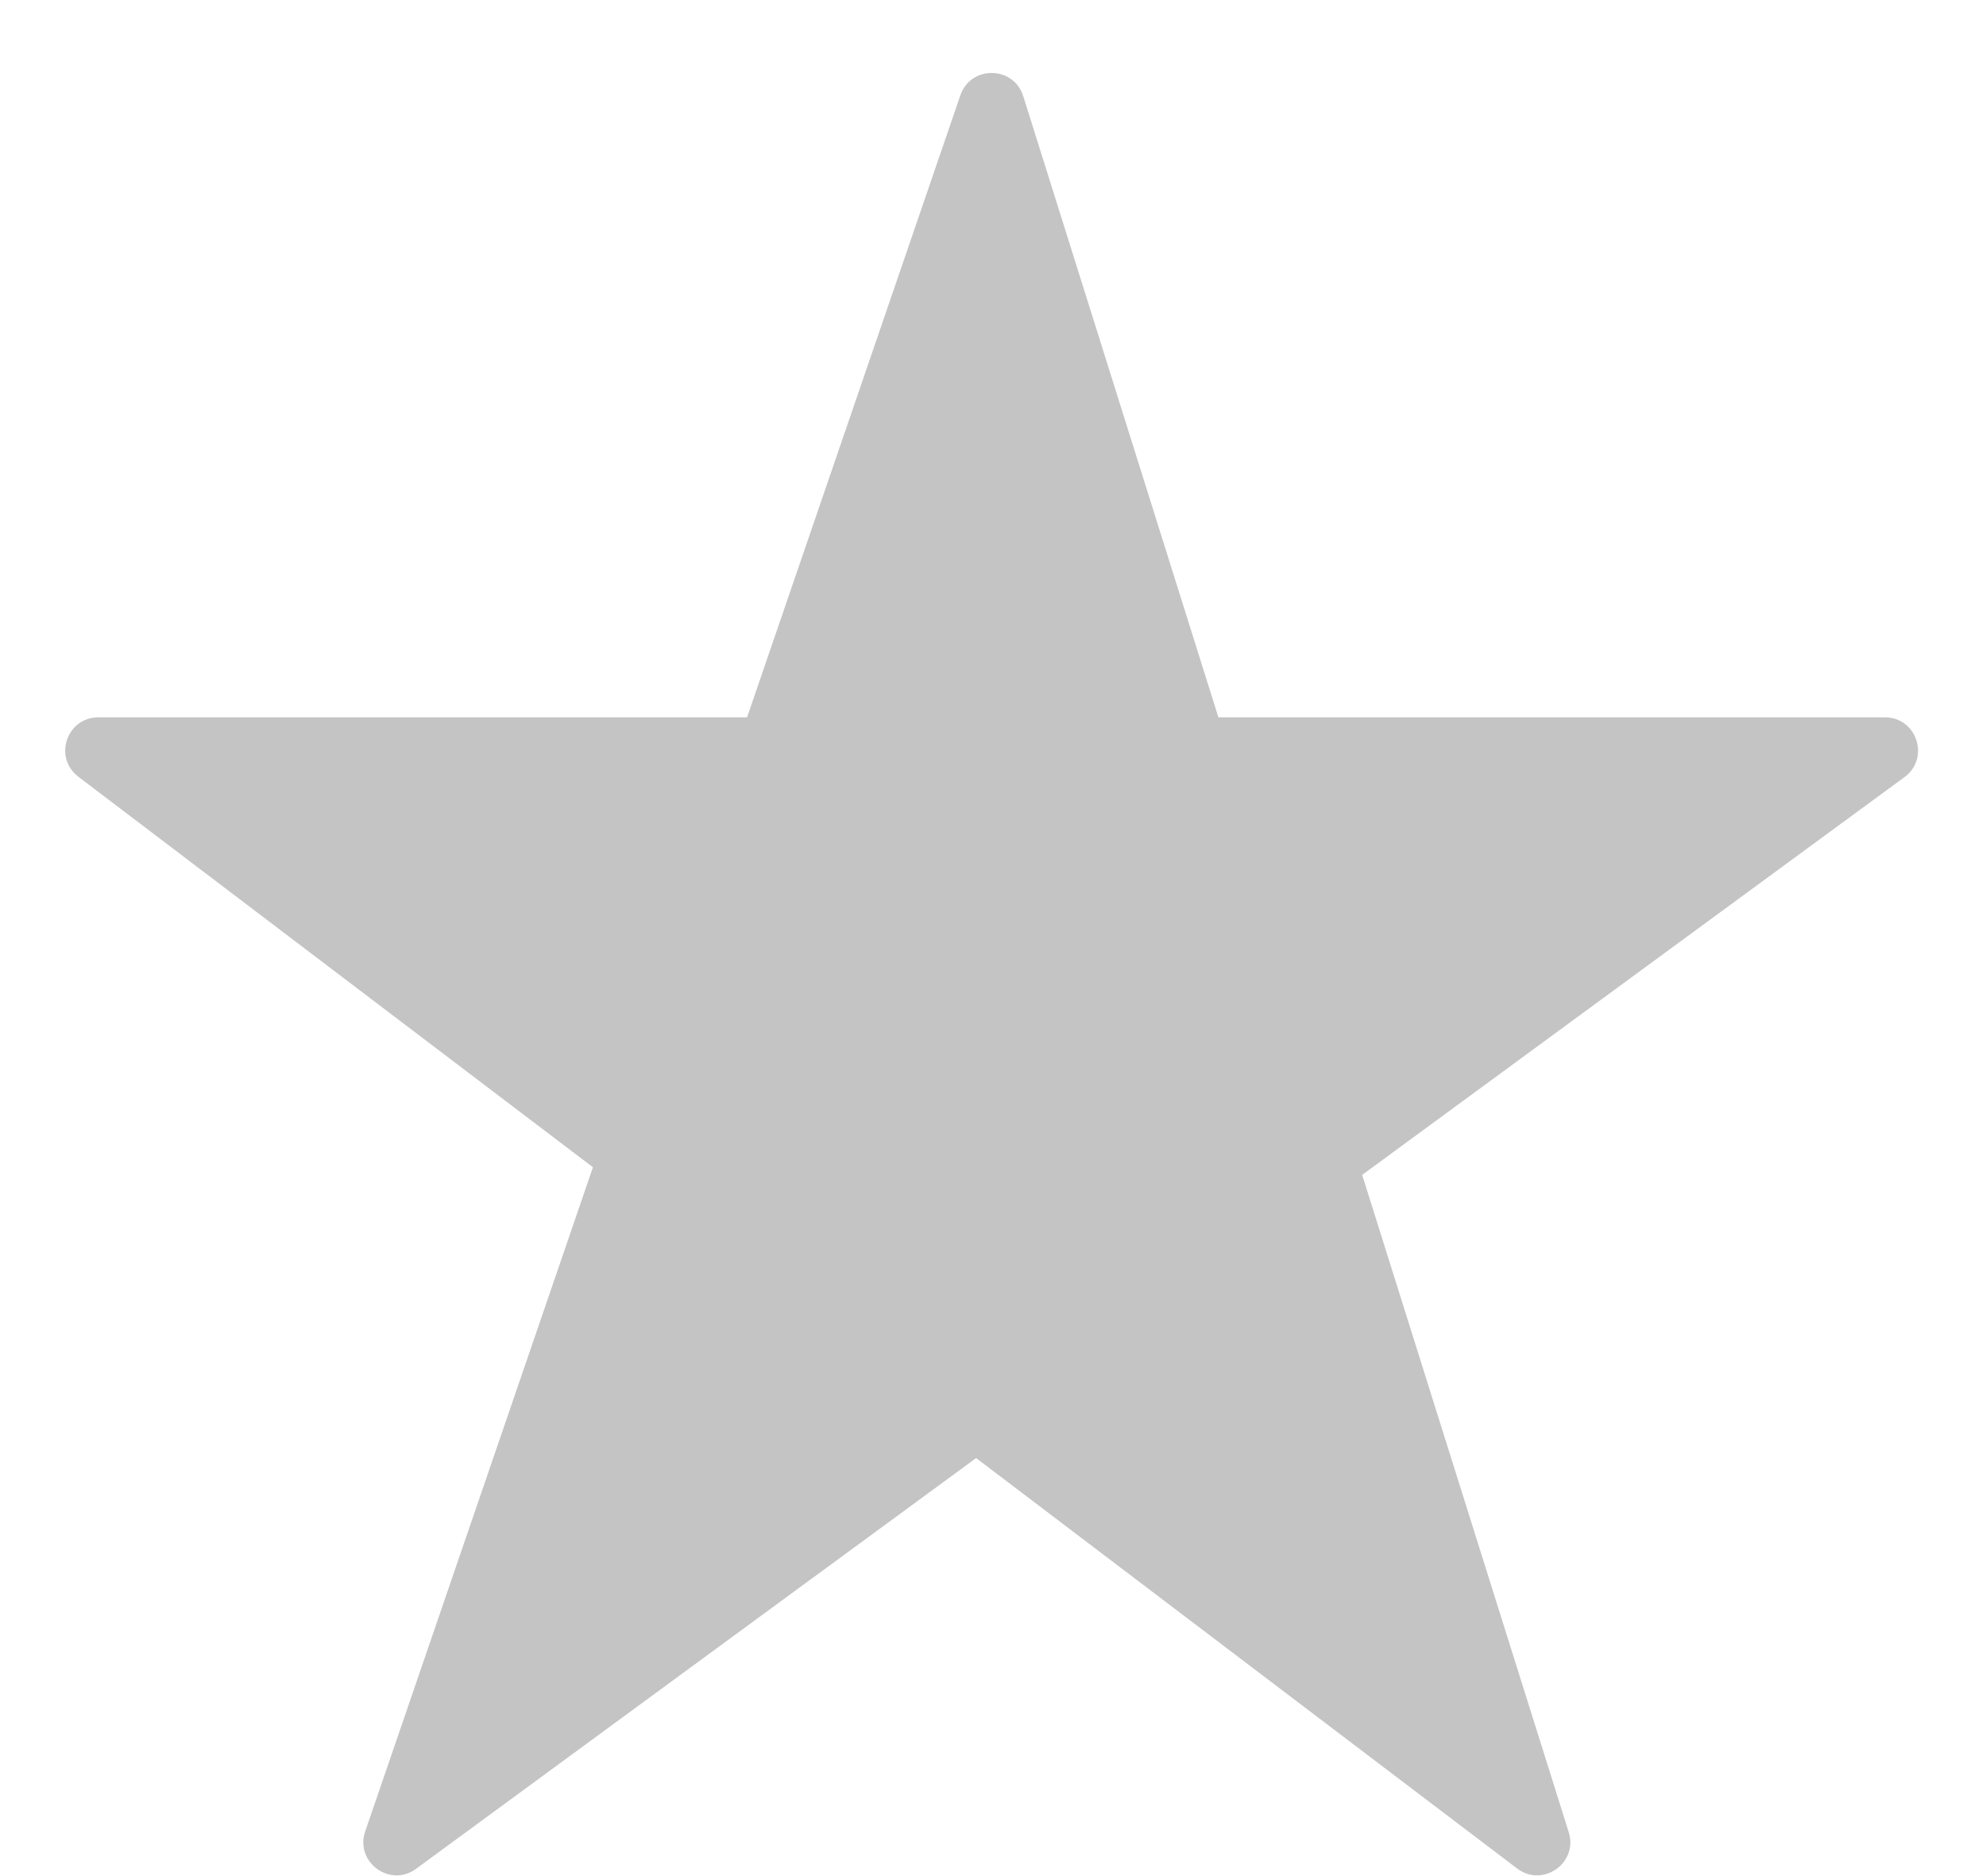 <svg width="18" height="17" viewBox="0 0 18 17" fill="none" xmlns="http://www.w3.org/2000/svg">
<path d="M6.771 6.5L8.704 0.864C8.798 0.59 9.187 0.595 9.274 0.871L11.043 6.5H17.084C17.373 6.5 17.495 6.87 17.261 7.042L12.346 10.646L14.218 16.602C14.306 16.881 13.983 17.108 13.75 16.931L8.847 13.212L3.771 16.934C3.535 17.108 3.215 16.873 3.31 16.595L5.374 10.577L0.711 7.039C0.481 6.865 0.604 6.5 0.892 6.5H6.771Z" fill="#C4C4C4"/>
</svg>
